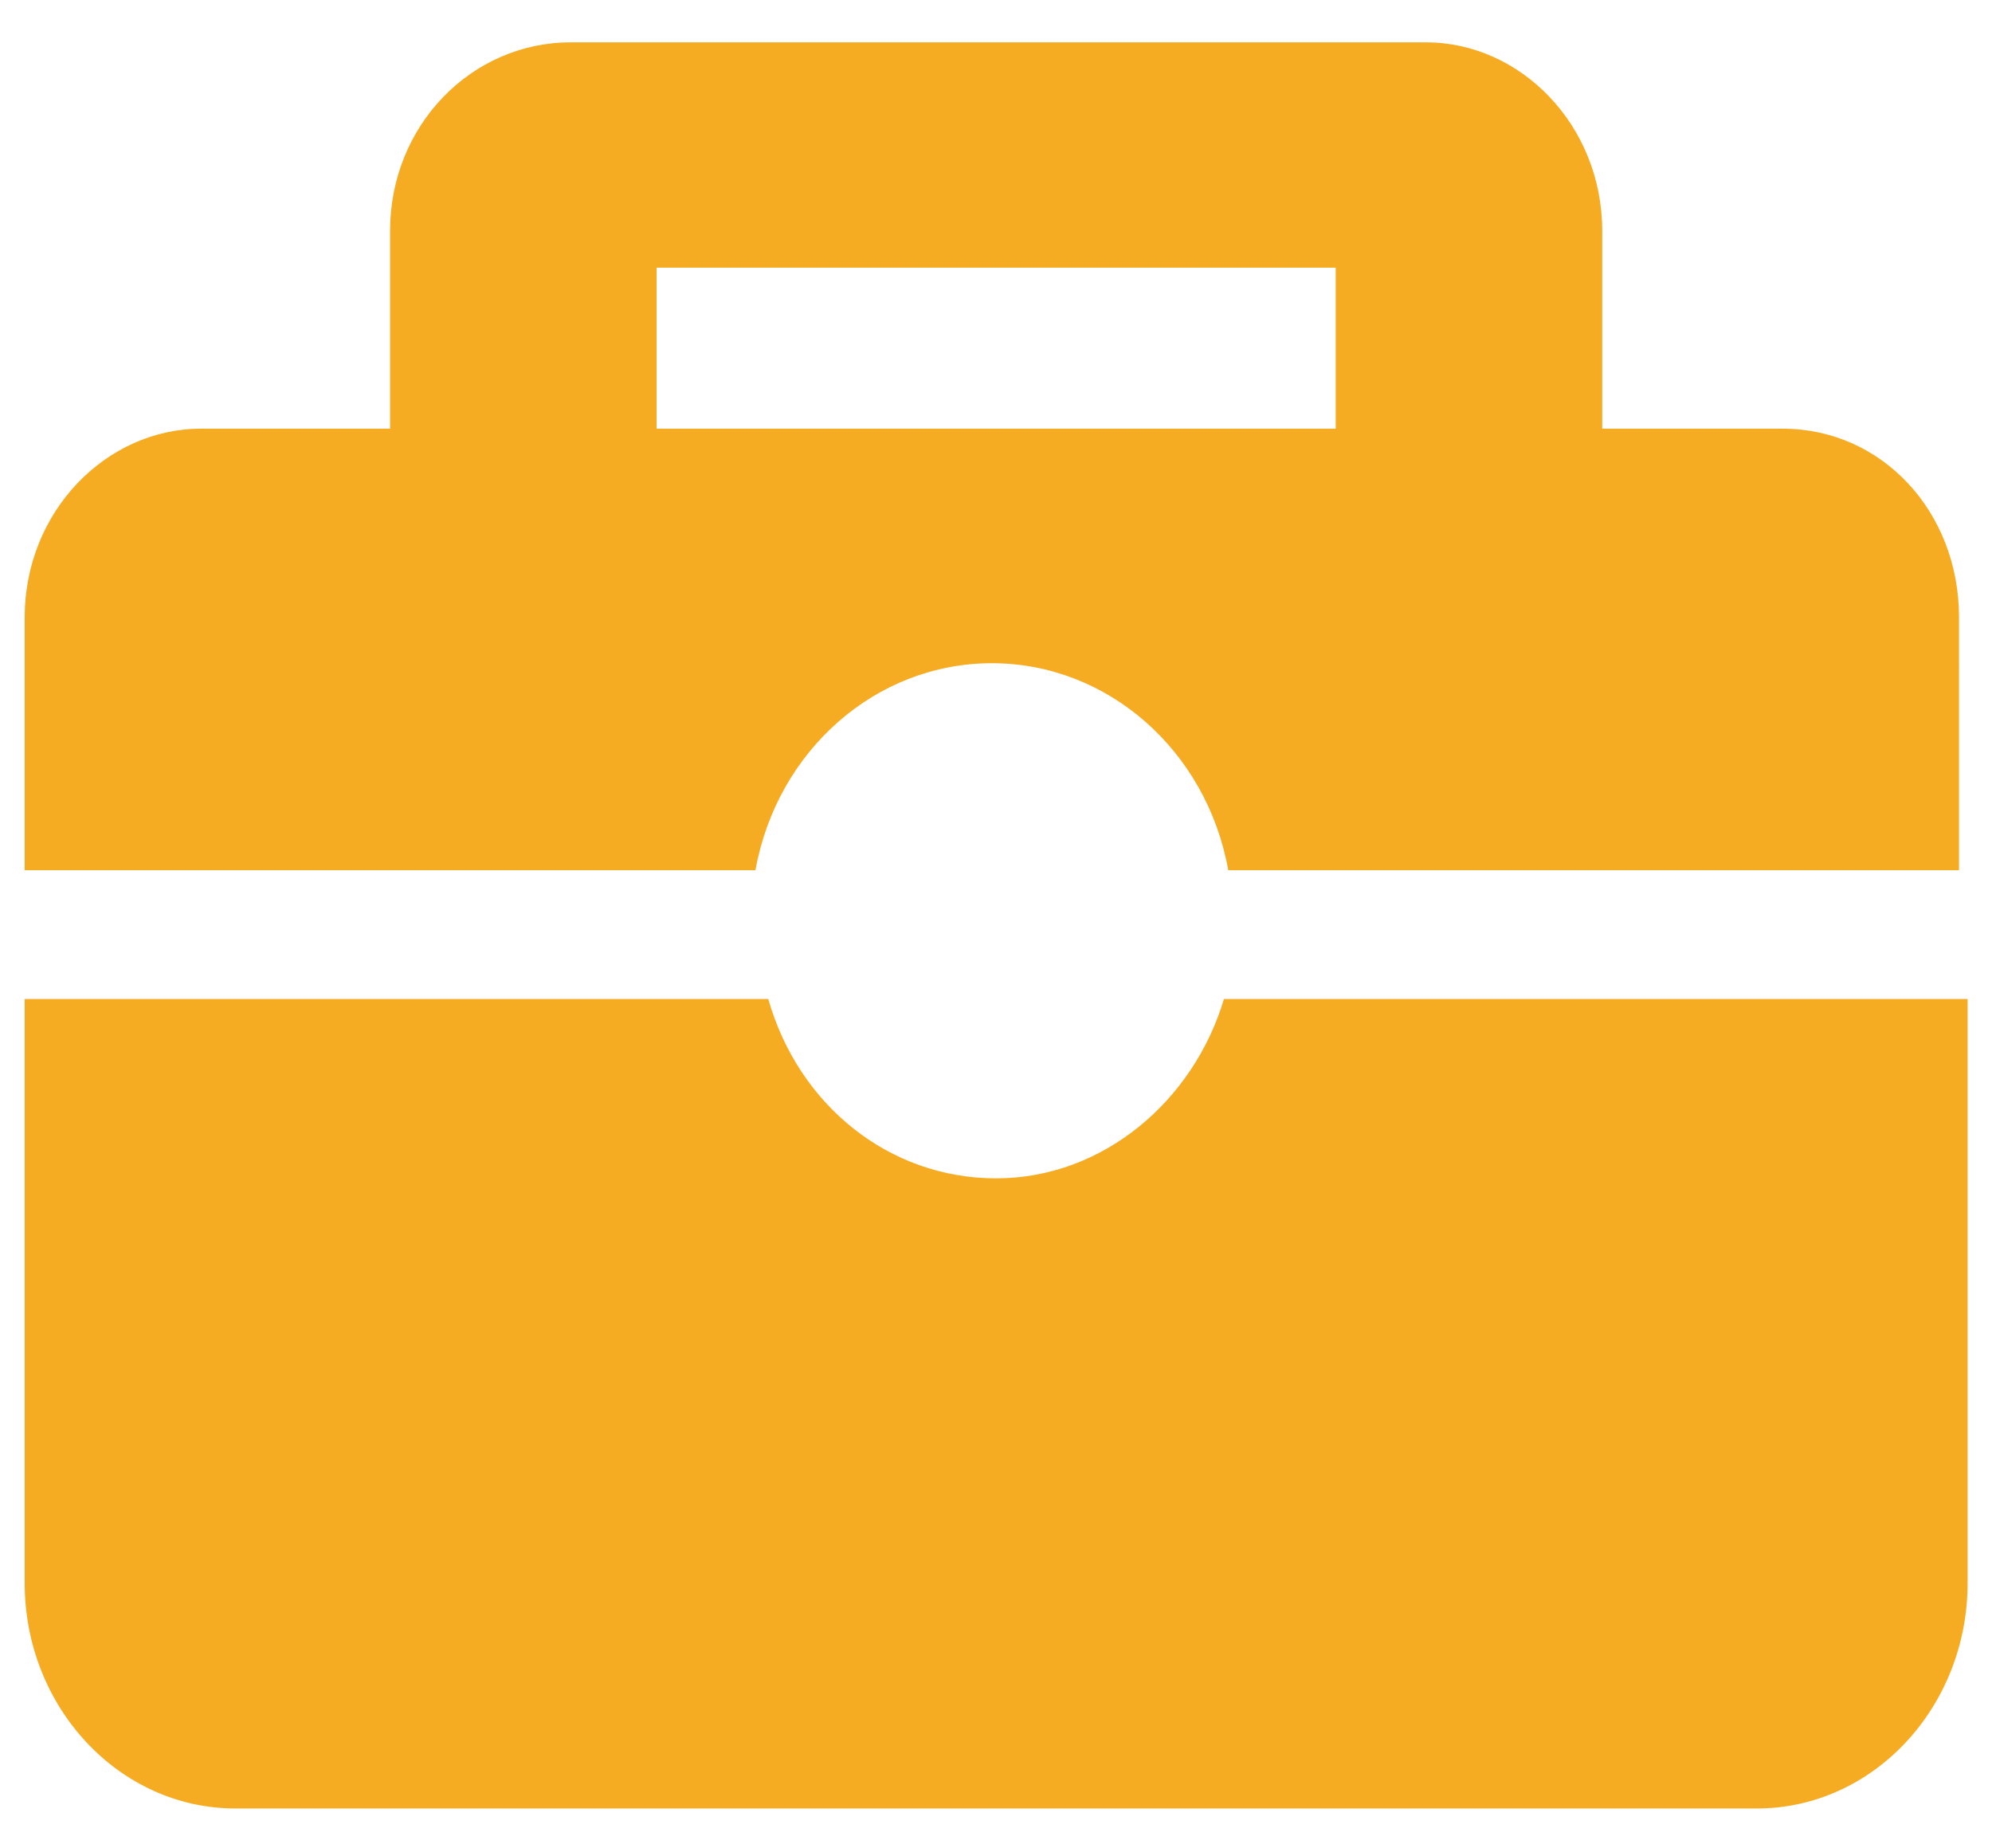 <?xml version="1.0" encoding="utf-8"?>
<!-- Generator: Adobe Illustrator 17.0.0, SVG Export Plug-In . SVG Version: 6.00 Build 0)  -->
<!DOCTYPE svg PUBLIC "-//W3C//DTD SVG 1.1//EN" "http://www.w3.org/Graphics/SVG/1.1/DTD/svg11.dtd">
<svg version="1.1" id="图层_1" xmlns="http://www.w3.org/2000/svg" xmlns:xlink="http://www.w3.org/1999/xlink" x="0px" y="0px"
	 width="20.652px" height="19.154px" viewBox="0 0 20.652 19.154" enable-background="new 0 0 20.652 19.154" xml:space="preserve">
<g>
	<path fill="#F5AC23" d="M4.044,2.394v4.053h12.567V2.394c0-1.097-0.847-1.955-1.827-1.955H5.916
		C4.891,0.439,4.044,1.297,4.044,2.394L4.044,2.394z M6.807,5.922V2.775h7.041v3.147H6.807L6.807,5.922z"/>
	<path fill="#F5AC23" d="M0.256,6.399v2.622h7.576c0.223-1.24,1.248-2.146,2.451-2.146c1.203,0,2.228,0.906,2.451,2.146h7.576V6.399
		c0-1.097-0.802-1.955-1.827-1.955h-16.4C1.103,4.444,0.256,5.302,0.256,6.399L0.256,6.399z"/>
	<path fill="#F5AC23" d="M12.689,10.356c-0.312,1.049-1.248,1.859-2.362,1.859s-2.05-0.763-2.362-1.859H0.256v6.055
		c0,1.287,0.98,2.336,2.184,2.336h15.775c1.203,0,2.184-1.049,2.184-2.336v-6.055L12.689,10.356L12.689,10.356z"/>
	<path fill="#F5AC23" d="M9.258,9.593"/>
</g>
</svg>
